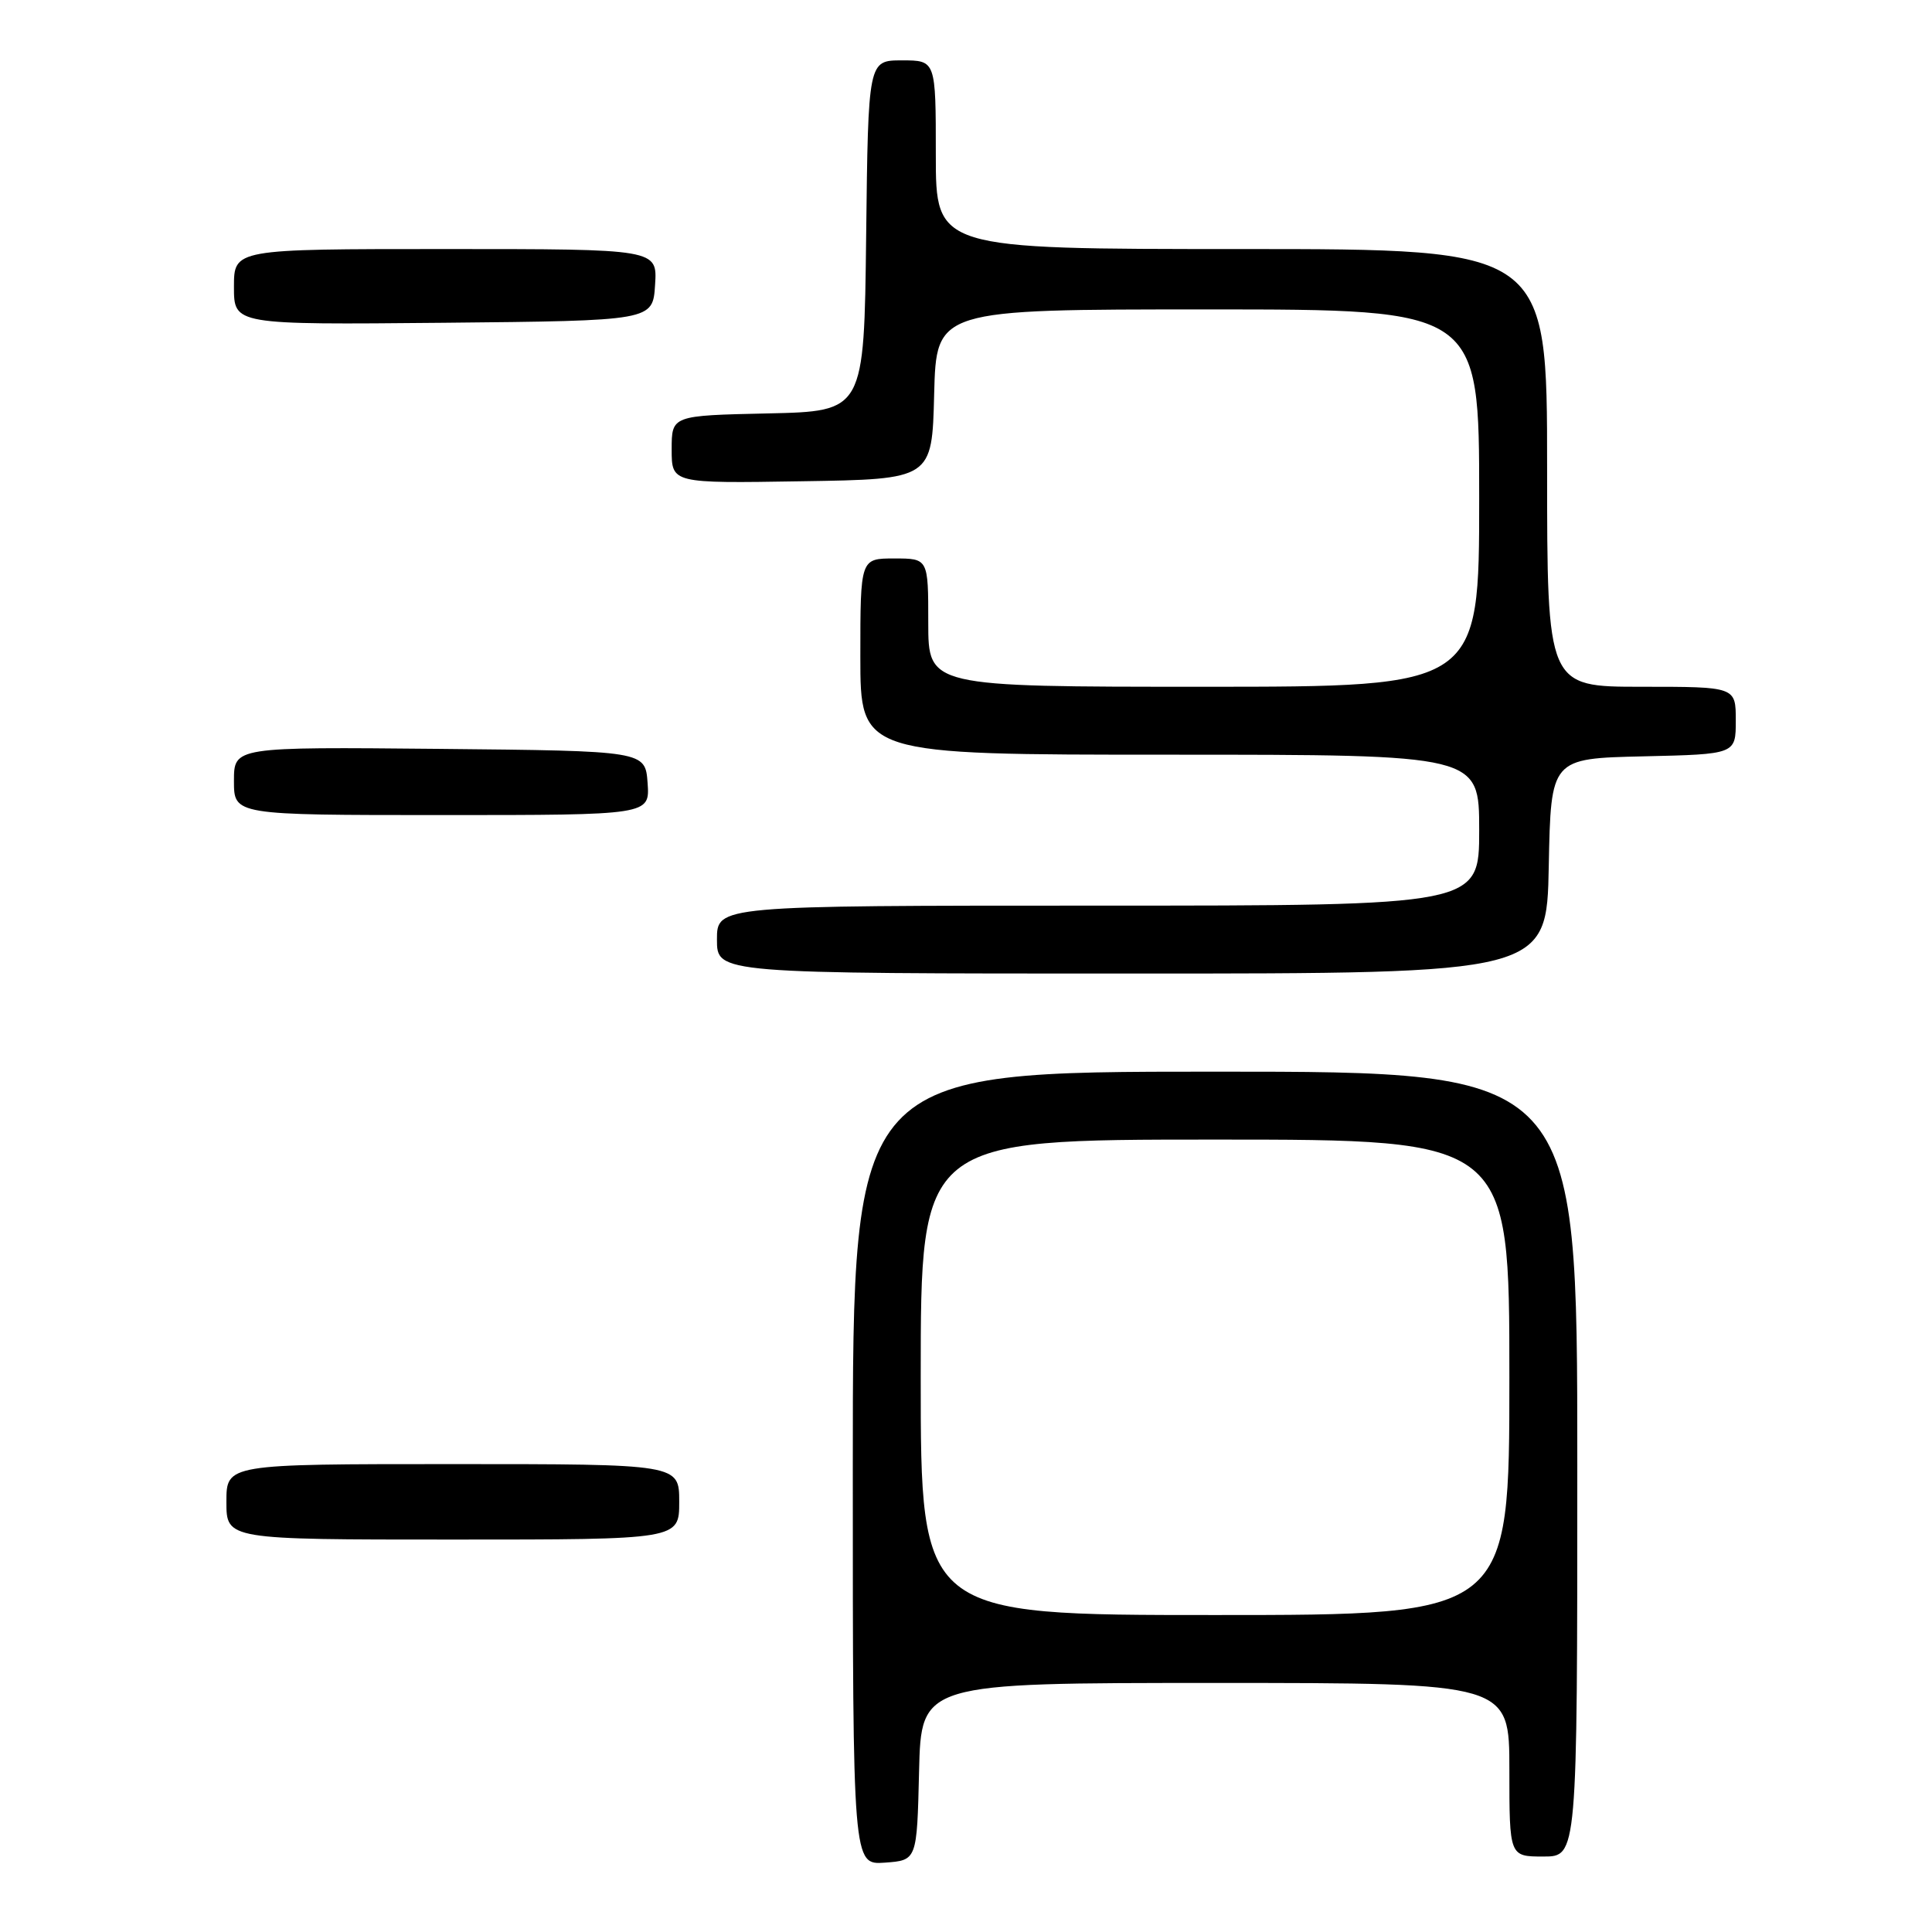 <?xml version="1.0" encoding="UTF-8" standalone="no"?>
<!DOCTYPE svg PUBLIC "-//W3C//DTD SVG 1.1//EN" "http://www.w3.org/Graphics/SVG/1.1/DTD/svg11.dtd" >
<svg xmlns="http://www.w3.org/2000/svg" xmlns:xlink="http://www.w3.org/1999/xlink" version="1.1" viewBox="0 0 256 256">
 <g >
 <path fill="currentColor"
d=" M 121.78 234.75 C 122.06 223.00 122.06 223.00 161.03 223.00 C 200.00 223.00 200.00 223.00 200.00 234.50 C 200.00 246.00 200.00 246.00 204.50 246.00 C 209.00 246.00 209.00 246.00 209.00 194.00 C 209.00 142.00 209.00 142.00 161.00 142.00 C 113.00 142.00 113.00 142.00 113.00 194.56 C 113.00 247.11 113.00 247.11 117.25 246.81 C 121.50 246.50 121.50 246.50 121.78 234.75 Z  M 90.00 199.00 C 90.00 194.00 90.00 194.00 60.00 194.00 C 30.00 194.00 30.00 194.00 30.00 199.00 C 30.00 204.00 30.00 204.00 60.00 204.00 C 90.00 204.00 90.00 204.00 90.00 199.00 Z  M 205.22 114.75 C 205.50 100.50 205.50 100.50 217.75 100.22 C 230.00 99.94 230.00 99.94 230.00 95.47 C 230.00 91.00 230.00 91.00 217.50 91.00 C 205.00 91.00 205.00 91.00 205.00 62.00 C 205.00 33.00 205.00 33.00 164.50 33.00 C 124.00 33.00 124.00 33.00 124.00 20.50 C 124.00 8.00 124.00 8.00 119.52 8.00 C 115.04 8.00 115.04 8.00 114.77 31.25 C 114.50 54.50 114.50 54.50 101.75 54.78 C 89.00 55.06 89.00 55.06 89.00 59.55 C 89.00 64.05 89.00 64.05 106.25 63.77 C 123.50 63.50 123.50 63.50 123.78 52.25 C 124.07 41.00 124.07 41.00 160.03 41.00 C 196.00 41.00 196.00 41.00 196.00 66.00 C 196.00 91.00 196.00 91.00 159.50 91.00 C 123.00 91.00 123.00 91.00 123.00 82.50 C 123.00 74.00 123.00 74.00 118.50 74.00 C 114.00 74.00 114.00 74.00 114.00 87.00 C 114.00 100.00 114.00 100.00 155.00 100.00 C 196.00 100.00 196.00 100.00 196.00 110.00 C 196.00 120.00 196.00 120.00 145.50 120.00 C 95.00 120.00 95.00 120.00 95.00 124.50 C 95.00 129.00 95.00 129.00 149.97 129.00 C 204.95 129.00 204.95 129.00 205.22 114.75 Z  M 85.81 103.75 C 85.50 99.50 85.50 99.50 58.25 99.23 C 31.00 98.97 31.00 98.97 31.00 103.48 C 31.00 108.00 31.00 108.00 58.56 108.00 C 86.11 108.00 86.11 108.00 85.81 103.75 Z  M 86.80 37.75 C 87.11 33.00 87.11 33.00 59.05 33.00 C 31.00 33.00 31.00 33.00 31.00 38.02 C 31.00 43.03 31.00 43.03 58.75 42.77 C 86.50 42.50 86.50 42.50 86.80 37.75 Z  M 122.00 182.50 C 122.00 151.00 122.00 151.00 161.00 151.00 C 200.00 151.00 200.00 151.00 200.00 182.50 C 200.00 214.00 200.00 214.00 161.00 214.00 C 122.00 214.00 122.00 214.00 122.00 182.50 Z "/>
</g>
</svg>